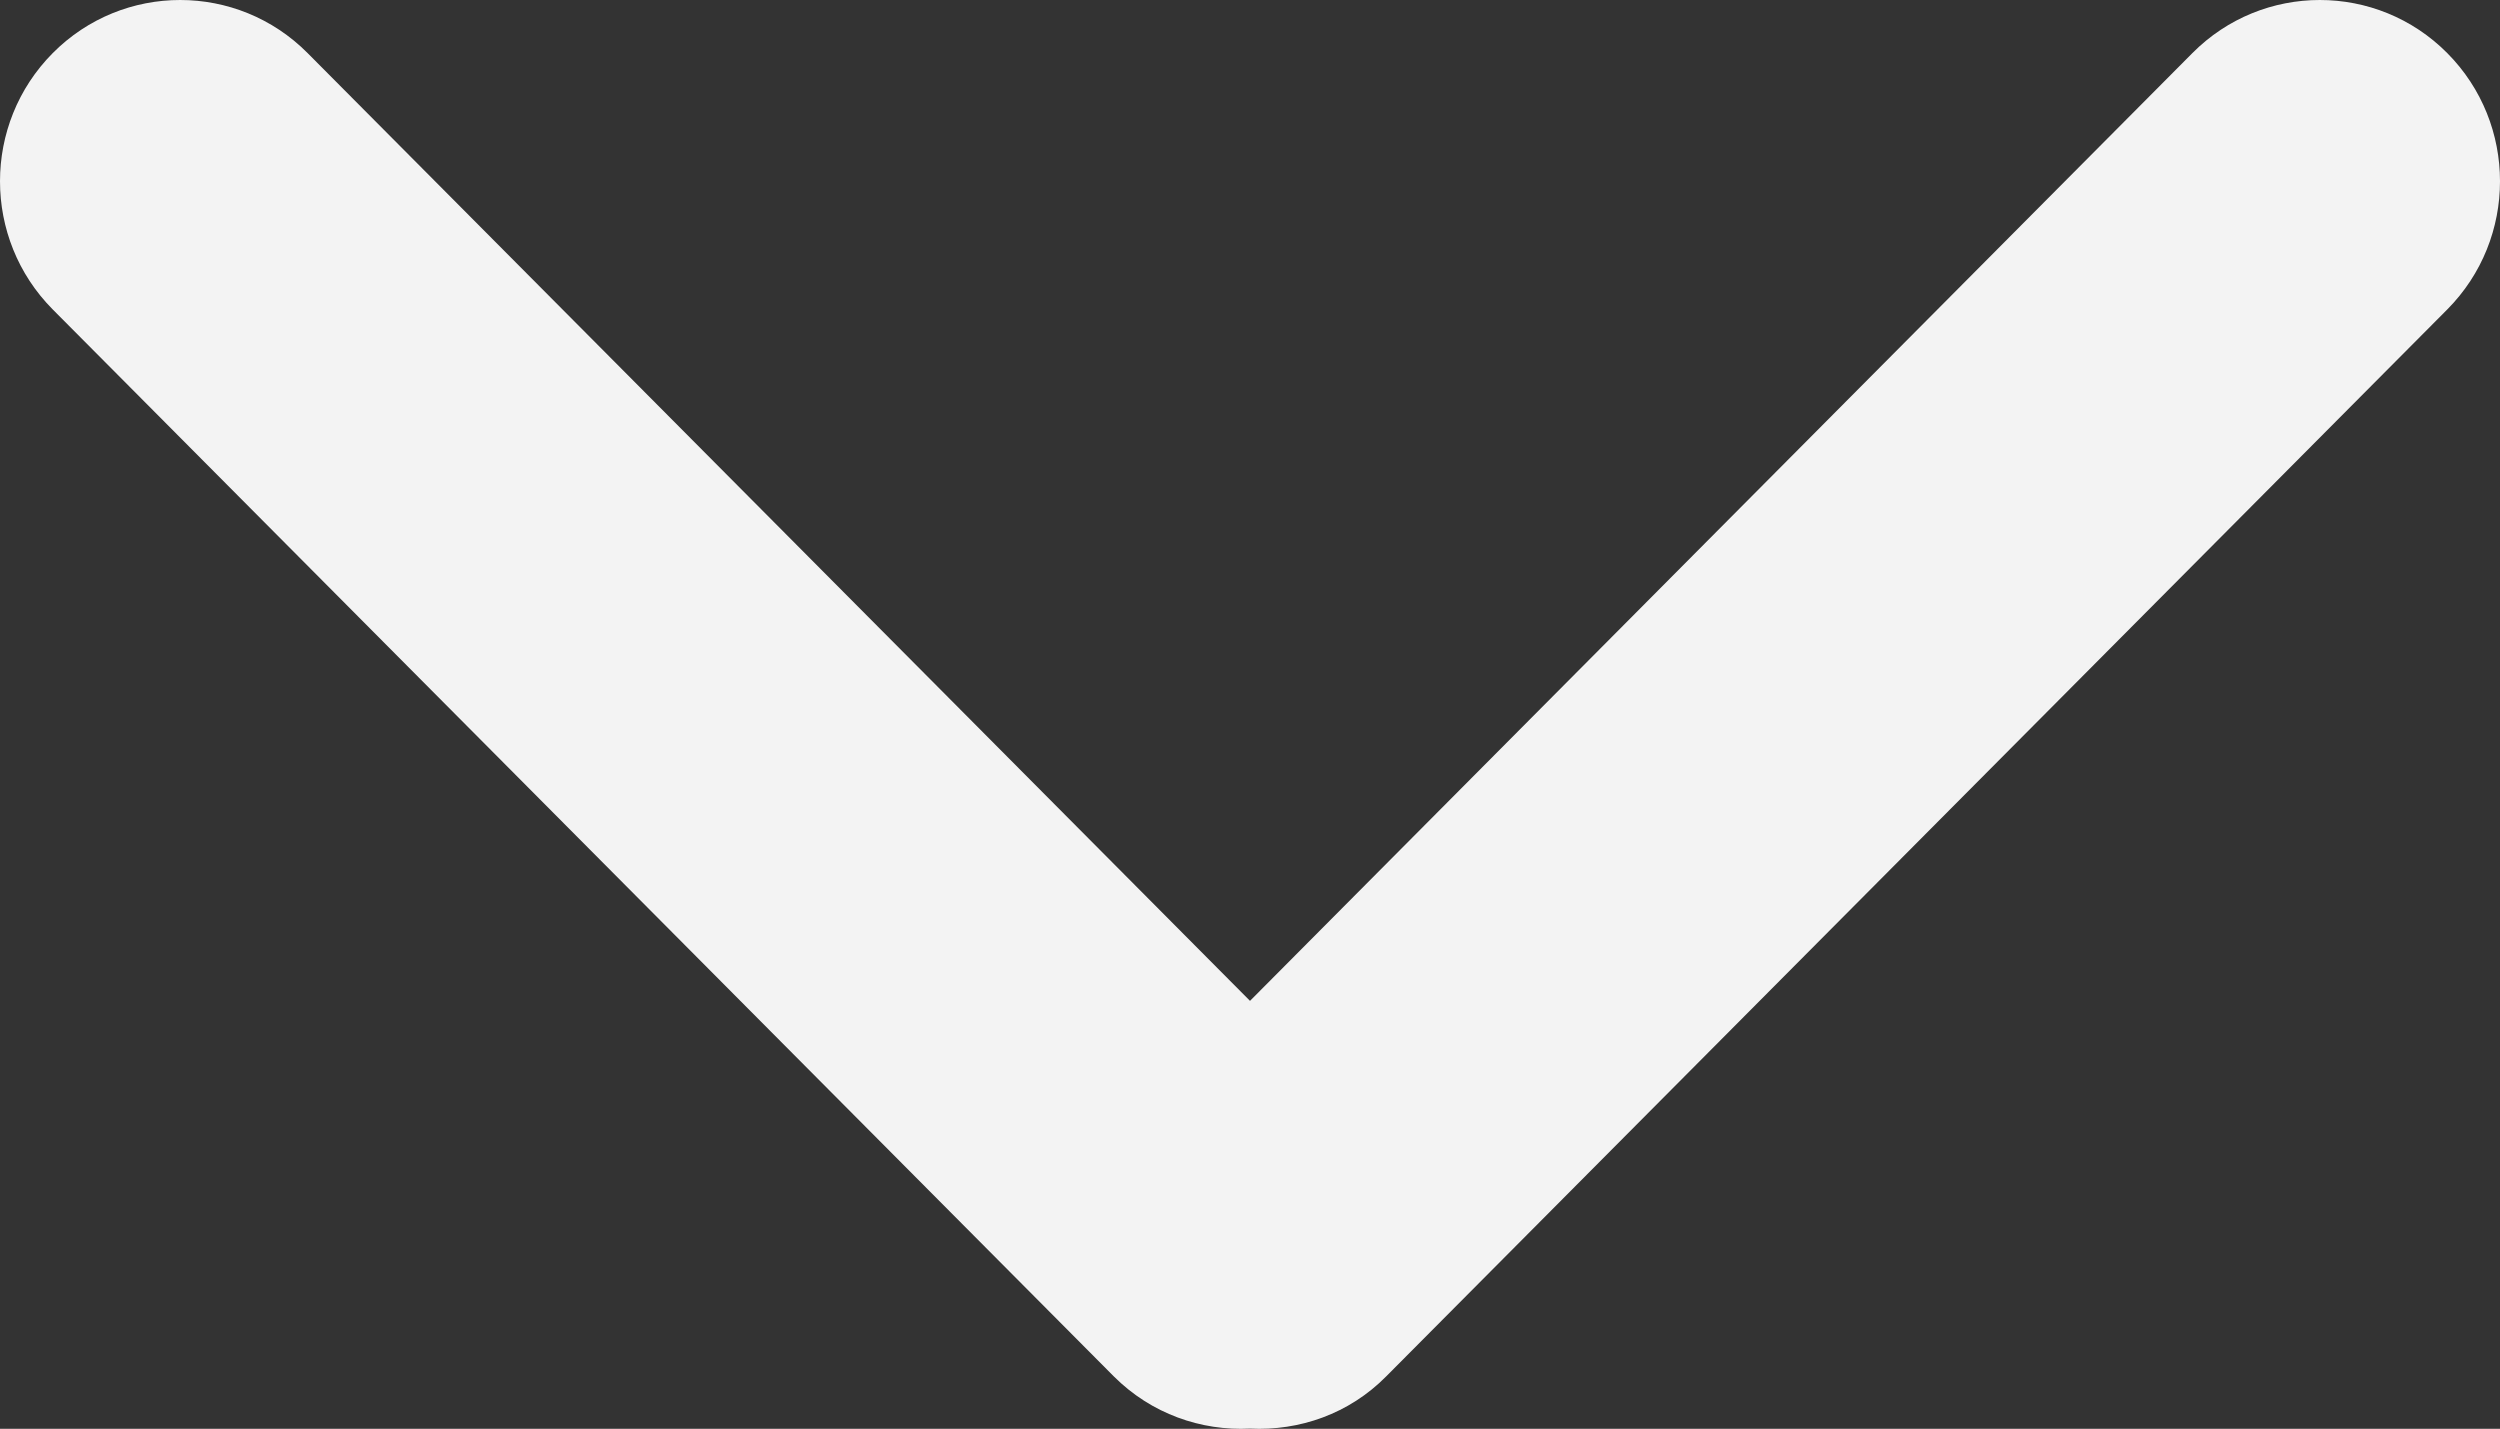 <?xml version="1.0" encoding="UTF-8" standalone="no"?>
<!-- Generator: Adobe Illustrator 17.1.0, SVG Export Plug-In . SVG Version: 6.00 Build 0)  -->

<svg
   xmlns:dc="http://purl.org/dc/elements/1.1/"
   xmlns:cc="http://creativecommons.org/ns#"
   xmlns:rdf="http://www.w3.org/1999/02/22-rdf-syntax-ns#"
   xmlns:svg="http://www.w3.org/2000/svg"
   xmlns="http://www.w3.org/2000/svg"
   xmlns:sodipodi="http://sodipodi.sourceforge.net/DTD/sodipodi-0.dtd"
   xmlns:inkscape="http://www.inkscape.org/namespaces/inkscape"
   version="1.1"
   id="Capa_1"
   x="0px"
   y="0px"
   viewBox="0 0 512 292.622"
   enable-background="new 0 0 512 512"
   xml:space="preserve"
   sodipodi:docname="arrow-carousel.svg"
   width="512"
   height="292.622"
   inkscape:version="0.92.1 r"><rect x="0" y="0" width="512" height="292.622" fill="#333333" stroke="none"/><defs
     id="defs8" /><sodipodi:namedview
     pagecolor="#ffffff"
     bordercolor="#666666"
     borderopacity="1"
     objecttolerance="10"
     gridtolerance="10"
     guidetolerance="10"
     inkscape:pageopacity="0"
     inkscape:pageshadow="2"
     inkscape:window-width="1869"
     inkscape:window-height="1025"
     id="namedview6"
     showgrid="false"
     fit-margin-top="0"
     fit-margin-left="0"
     fit-margin-right="0"
     fit-margin-bottom="0"
     inkscape:zoom="0.4609375"
     inkscape:cx="-617.22034"
     inkscape:cy="146.34683"
     inkscape:window-x="51"
     inkscape:window-y="27"
     inkscape:window-maximized="1"
     inkscape:current-layer="Capa_1" /><g
     id="Rounded_Rectangle_33_copy_4_1_"
     transform="translate(0,-109.725)"
     style="fill:#ffffff;fill-opacity:0.941"><path
       d="M 256,314.7 63,120.6 c -14.4,-14.5 -37.8,-14.5 -52.2,0 -14.4,14.5 -14.4,38 0,52.5 l 217.3,218.5 c 7.7,7.7 17.9,11.2 27.9,10.7 10.1,0.5 20.3,-3 27.9,-10.7 L 501.2,173.1 c 14.4,-14.5 14.4,-38 0,-52.5 -14.4,-14.5 -37.8,-14.5 -52.2,0 z"
       id="path2"
       inkscape:connector-curvature="0"
       style="fill:#ffffff;fill-opacity:0.941" /></g></svg>